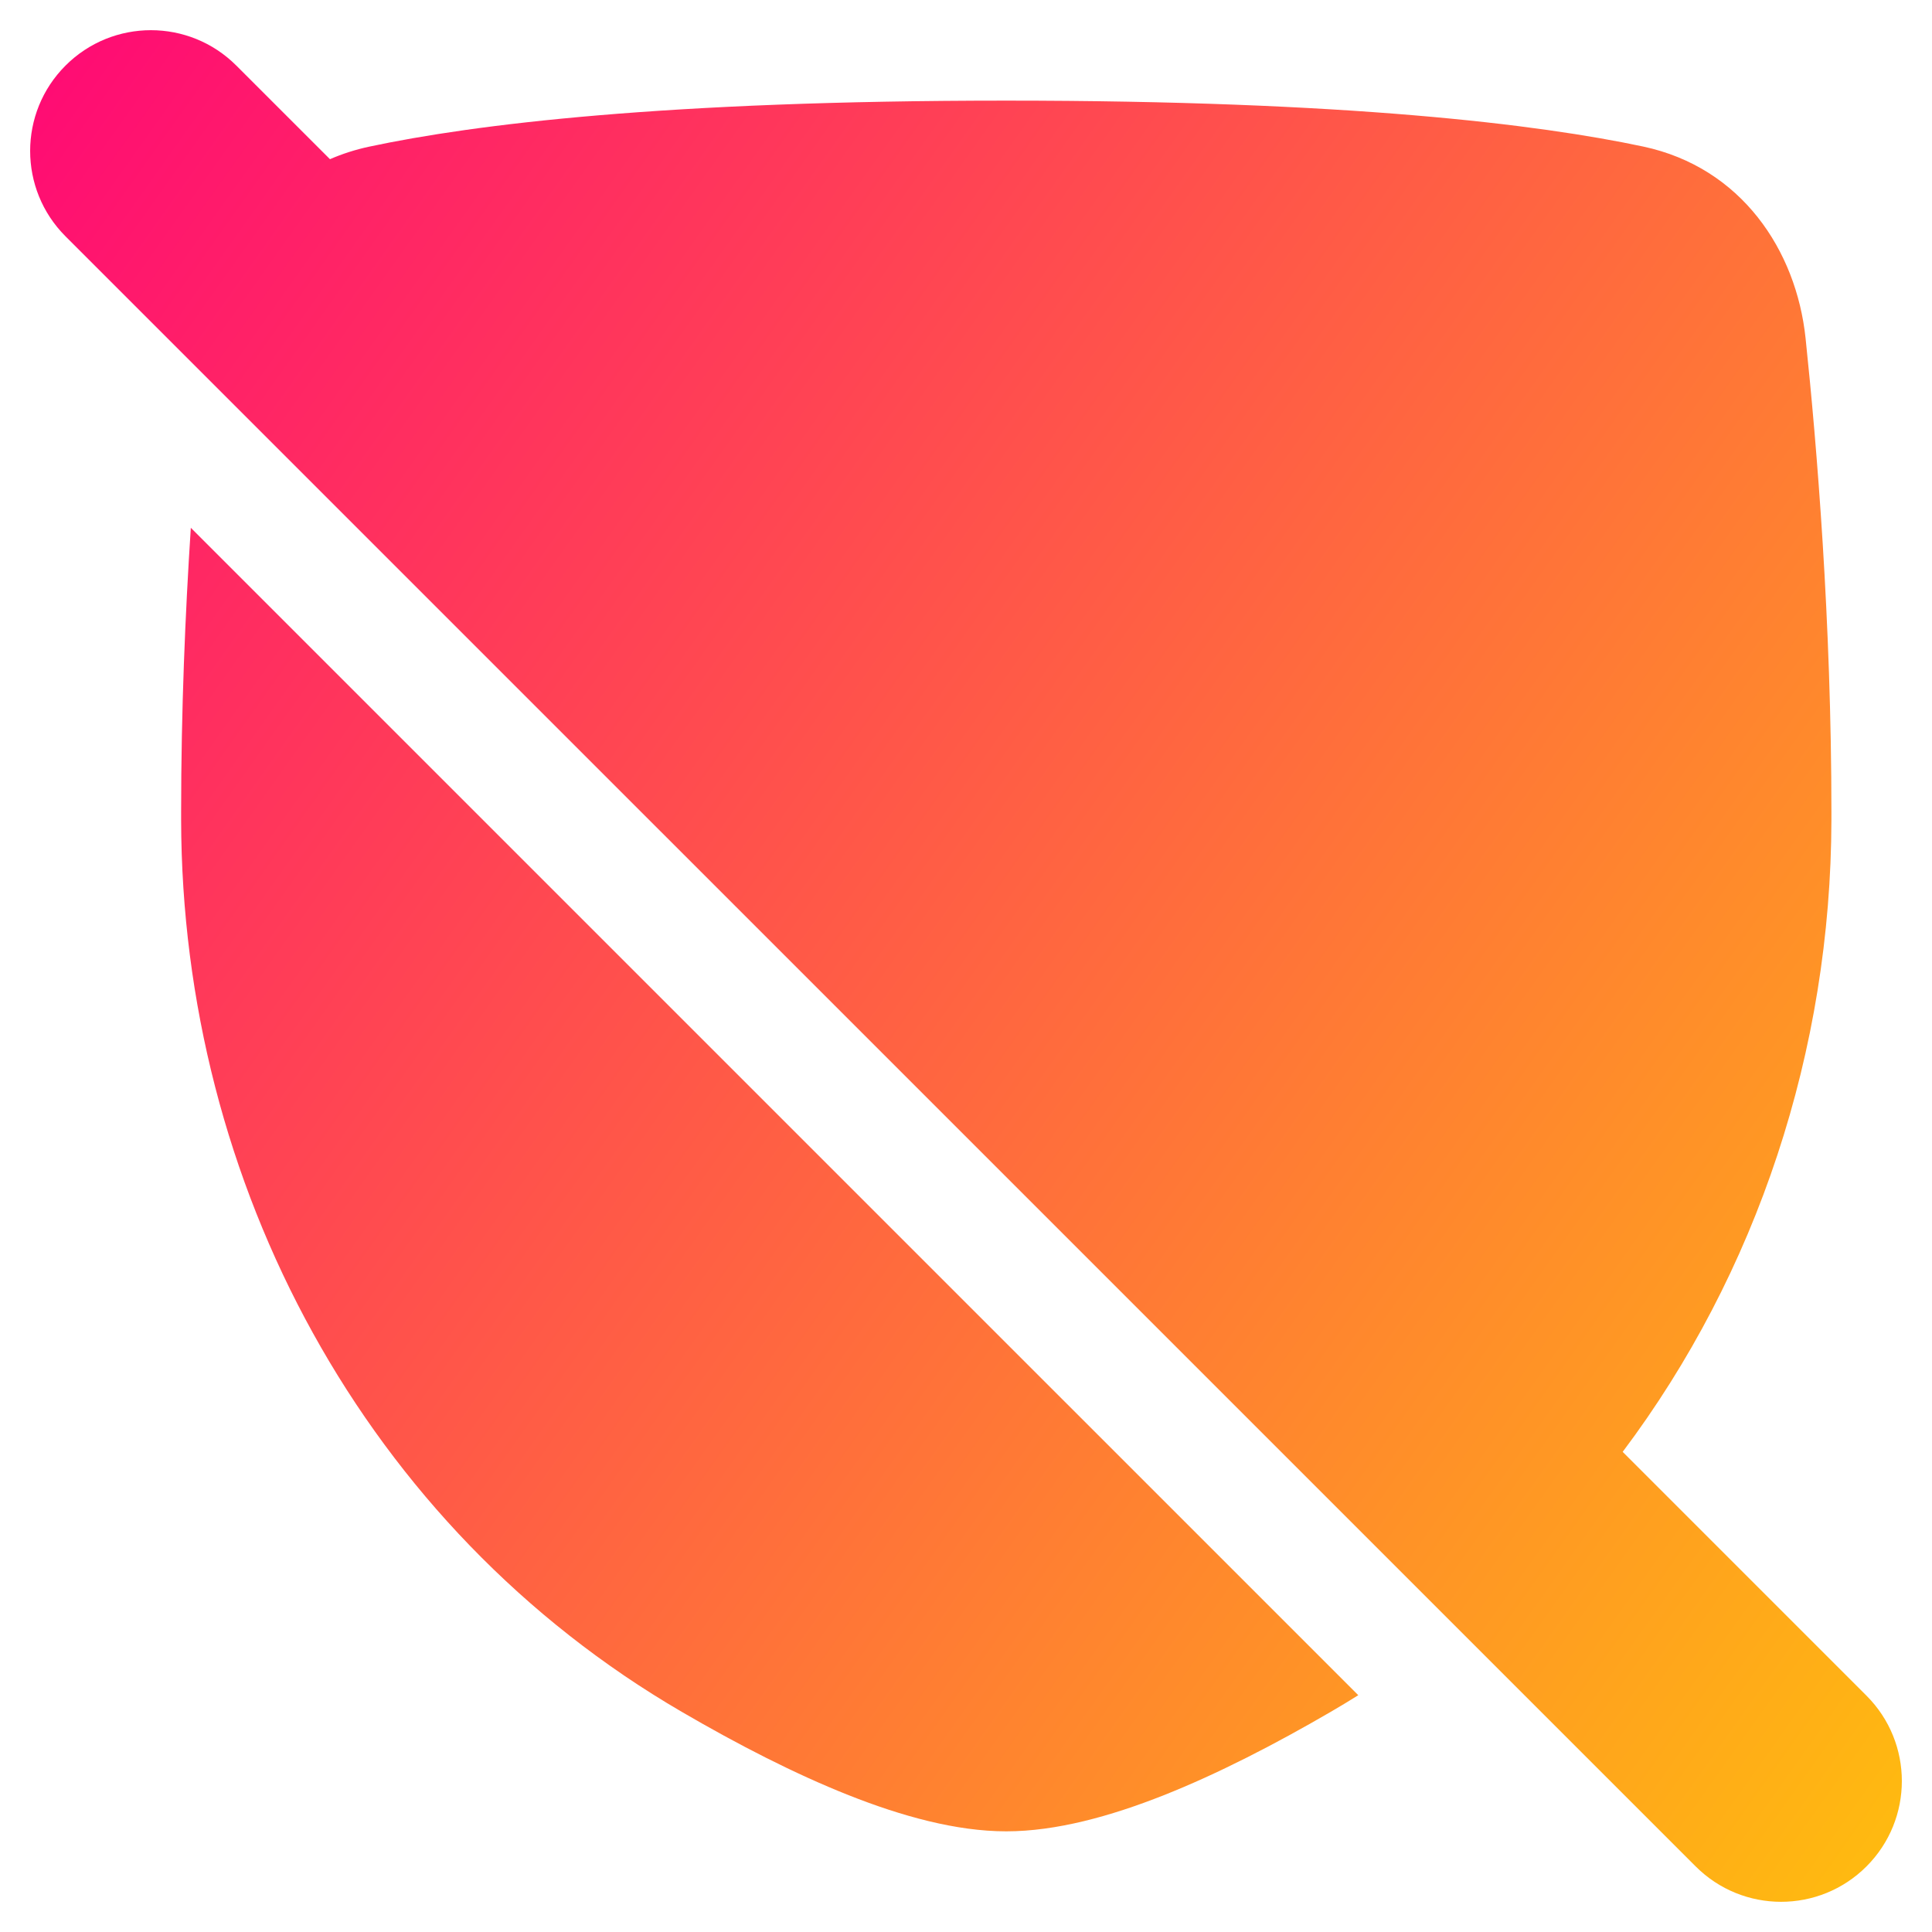 <svg xmlns="http://www.w3.org/2000/svg" fill="none" viewBox="0 0 48 48" id="Disable-Protection--Streamline-Plump-Gradient">
  <desc>
    Disable Protection Streamline Icon: https://streamlinehq.com
  </desc>
  <g id="disable-protection--shield-protection-security-defend-cover-disabled-off">
    <path id="Union" fill="url(#paint0_linear_7979_317)" fill-rule="evenodd" d="M5.871 1.629c-1.172-1.172-3.071-1.172-4.243 0-1.172 1.172-1.172 3.071 0 4.243L42.129 46.371c1.172 1.172 3.071 1.172 4.243 0 1.172-1.172 1.172-3.071 0-4.243l-6.057-6.057c3.343-4.448 5.174-9.976 5.186-15.698l0-.192c0-4.753-.362-9.116-.642-11.778-.23-2.185-1.595-4.242-4.034-4.762C38.23 3.09 33.485 2.5 25 2.5c-8.485 0-13.23.59-15.824 1.143-.348.074-.674.18-.978.312L5.871 1.629ZM4.5 20.182c0-2.533.103-4.956.241-7.069L33.746 42.117c-.225.141-.452.278-.682.412-1.392.81-2.809 1.541-4.151 2.073-1.321.523-2.676.897-3.913.897s-2.592-.374-3.913-.897c-1.343-.532-2.76-1.262-4.151-2.073C9.066 37.946 4.519 29.401 4.5 20.374L4.5 20.182Z" clip-rule="evenodd"></path>
  </g>
  <defs>
    <linearGradient id="paint0_linear_7979_317" x1="51.28" x2="-11.442" y1="57.099" y2="12.545" gradientUnits="userSpaceOnUse">
      <stop stop-color="#ffd600"></stop>
      <stop offset="1" stop-color="#ff007a"></stop>
    </linearGradient>
  </defs>
</svg>